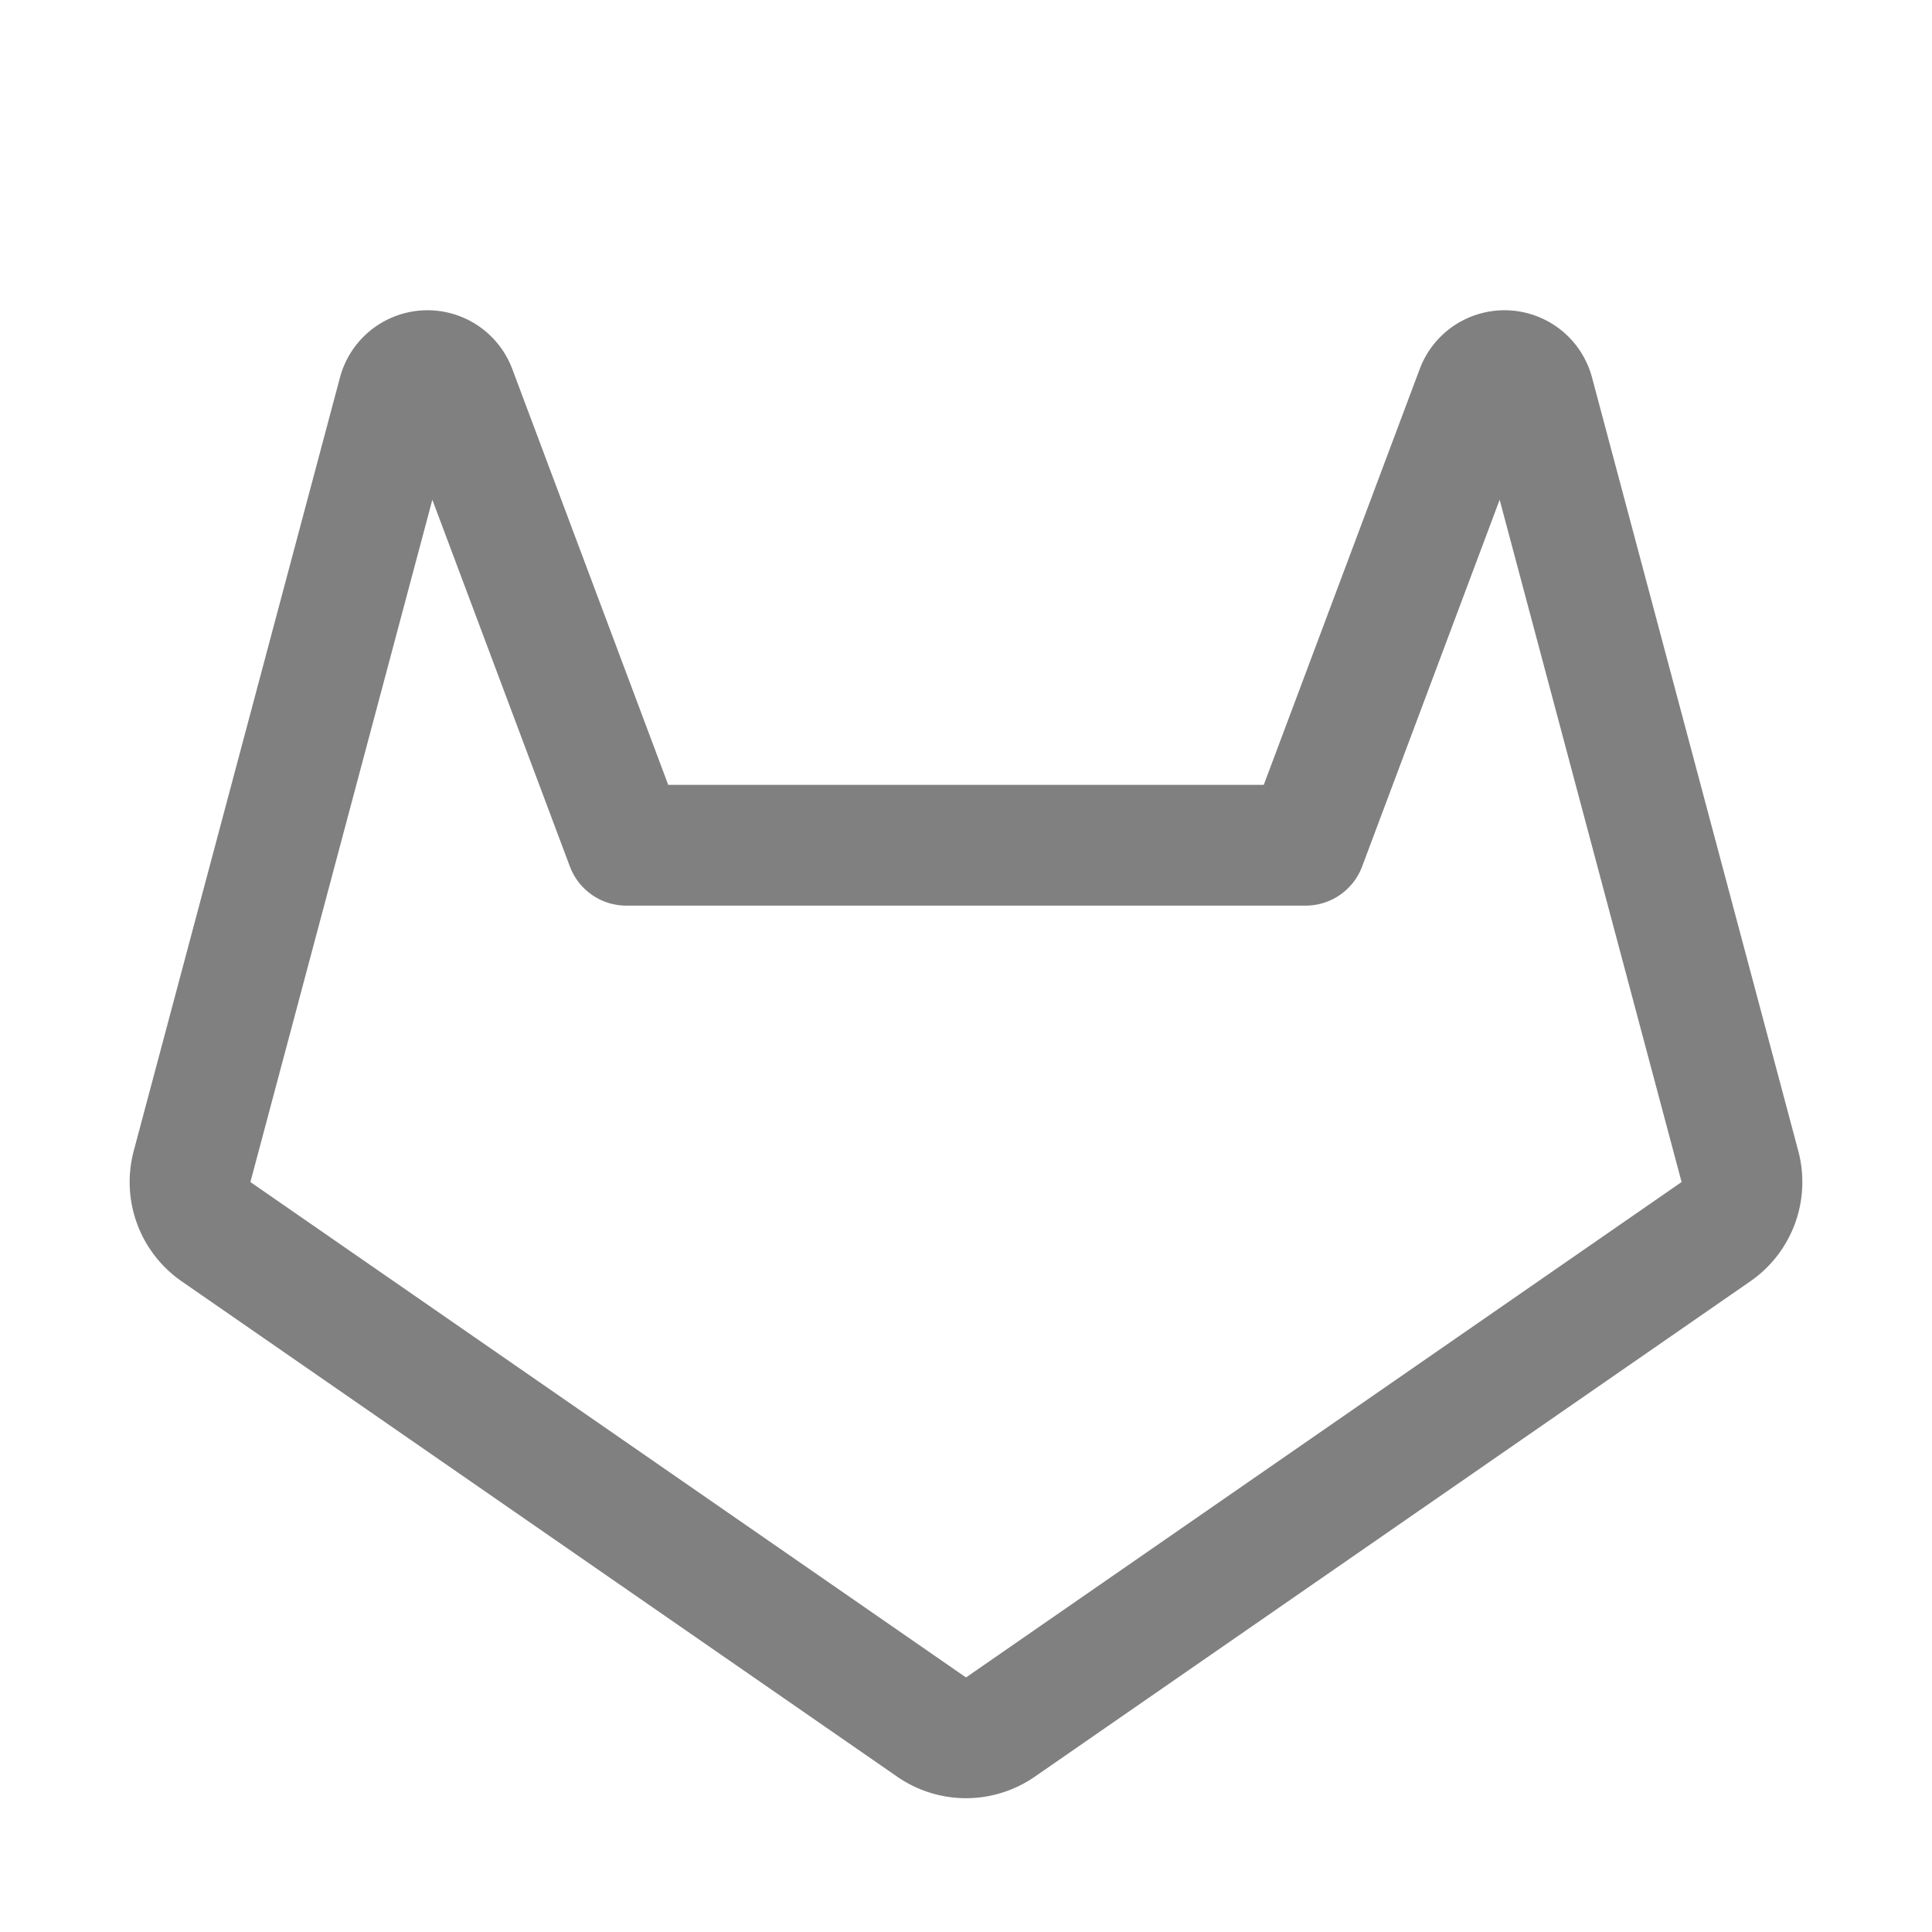 <svg xmlns="http://www.w3.org/2000/svg" width="192" height="192" fill="#808080" viewBox="0 0 256 256"><rect width="256" height="256" fill="none"></rect><path d="M83,112h90l22.611-60.295a4,4,0,0,1,7.61.374l27.329,102.485a8,8,0,0,1-3.176,8.639l-94.82,65.645a8,8,0,0,1-9.107,0L28.626,163.203a8,8,0,0,1-3.176-8.639L52.779,52.079a4,4,0,0,1,7.61-.374Z" fill="none" stroke="#808080" stroke-linecap="round" stroke-linejoin="round" stroke-width="16"></path></svg>